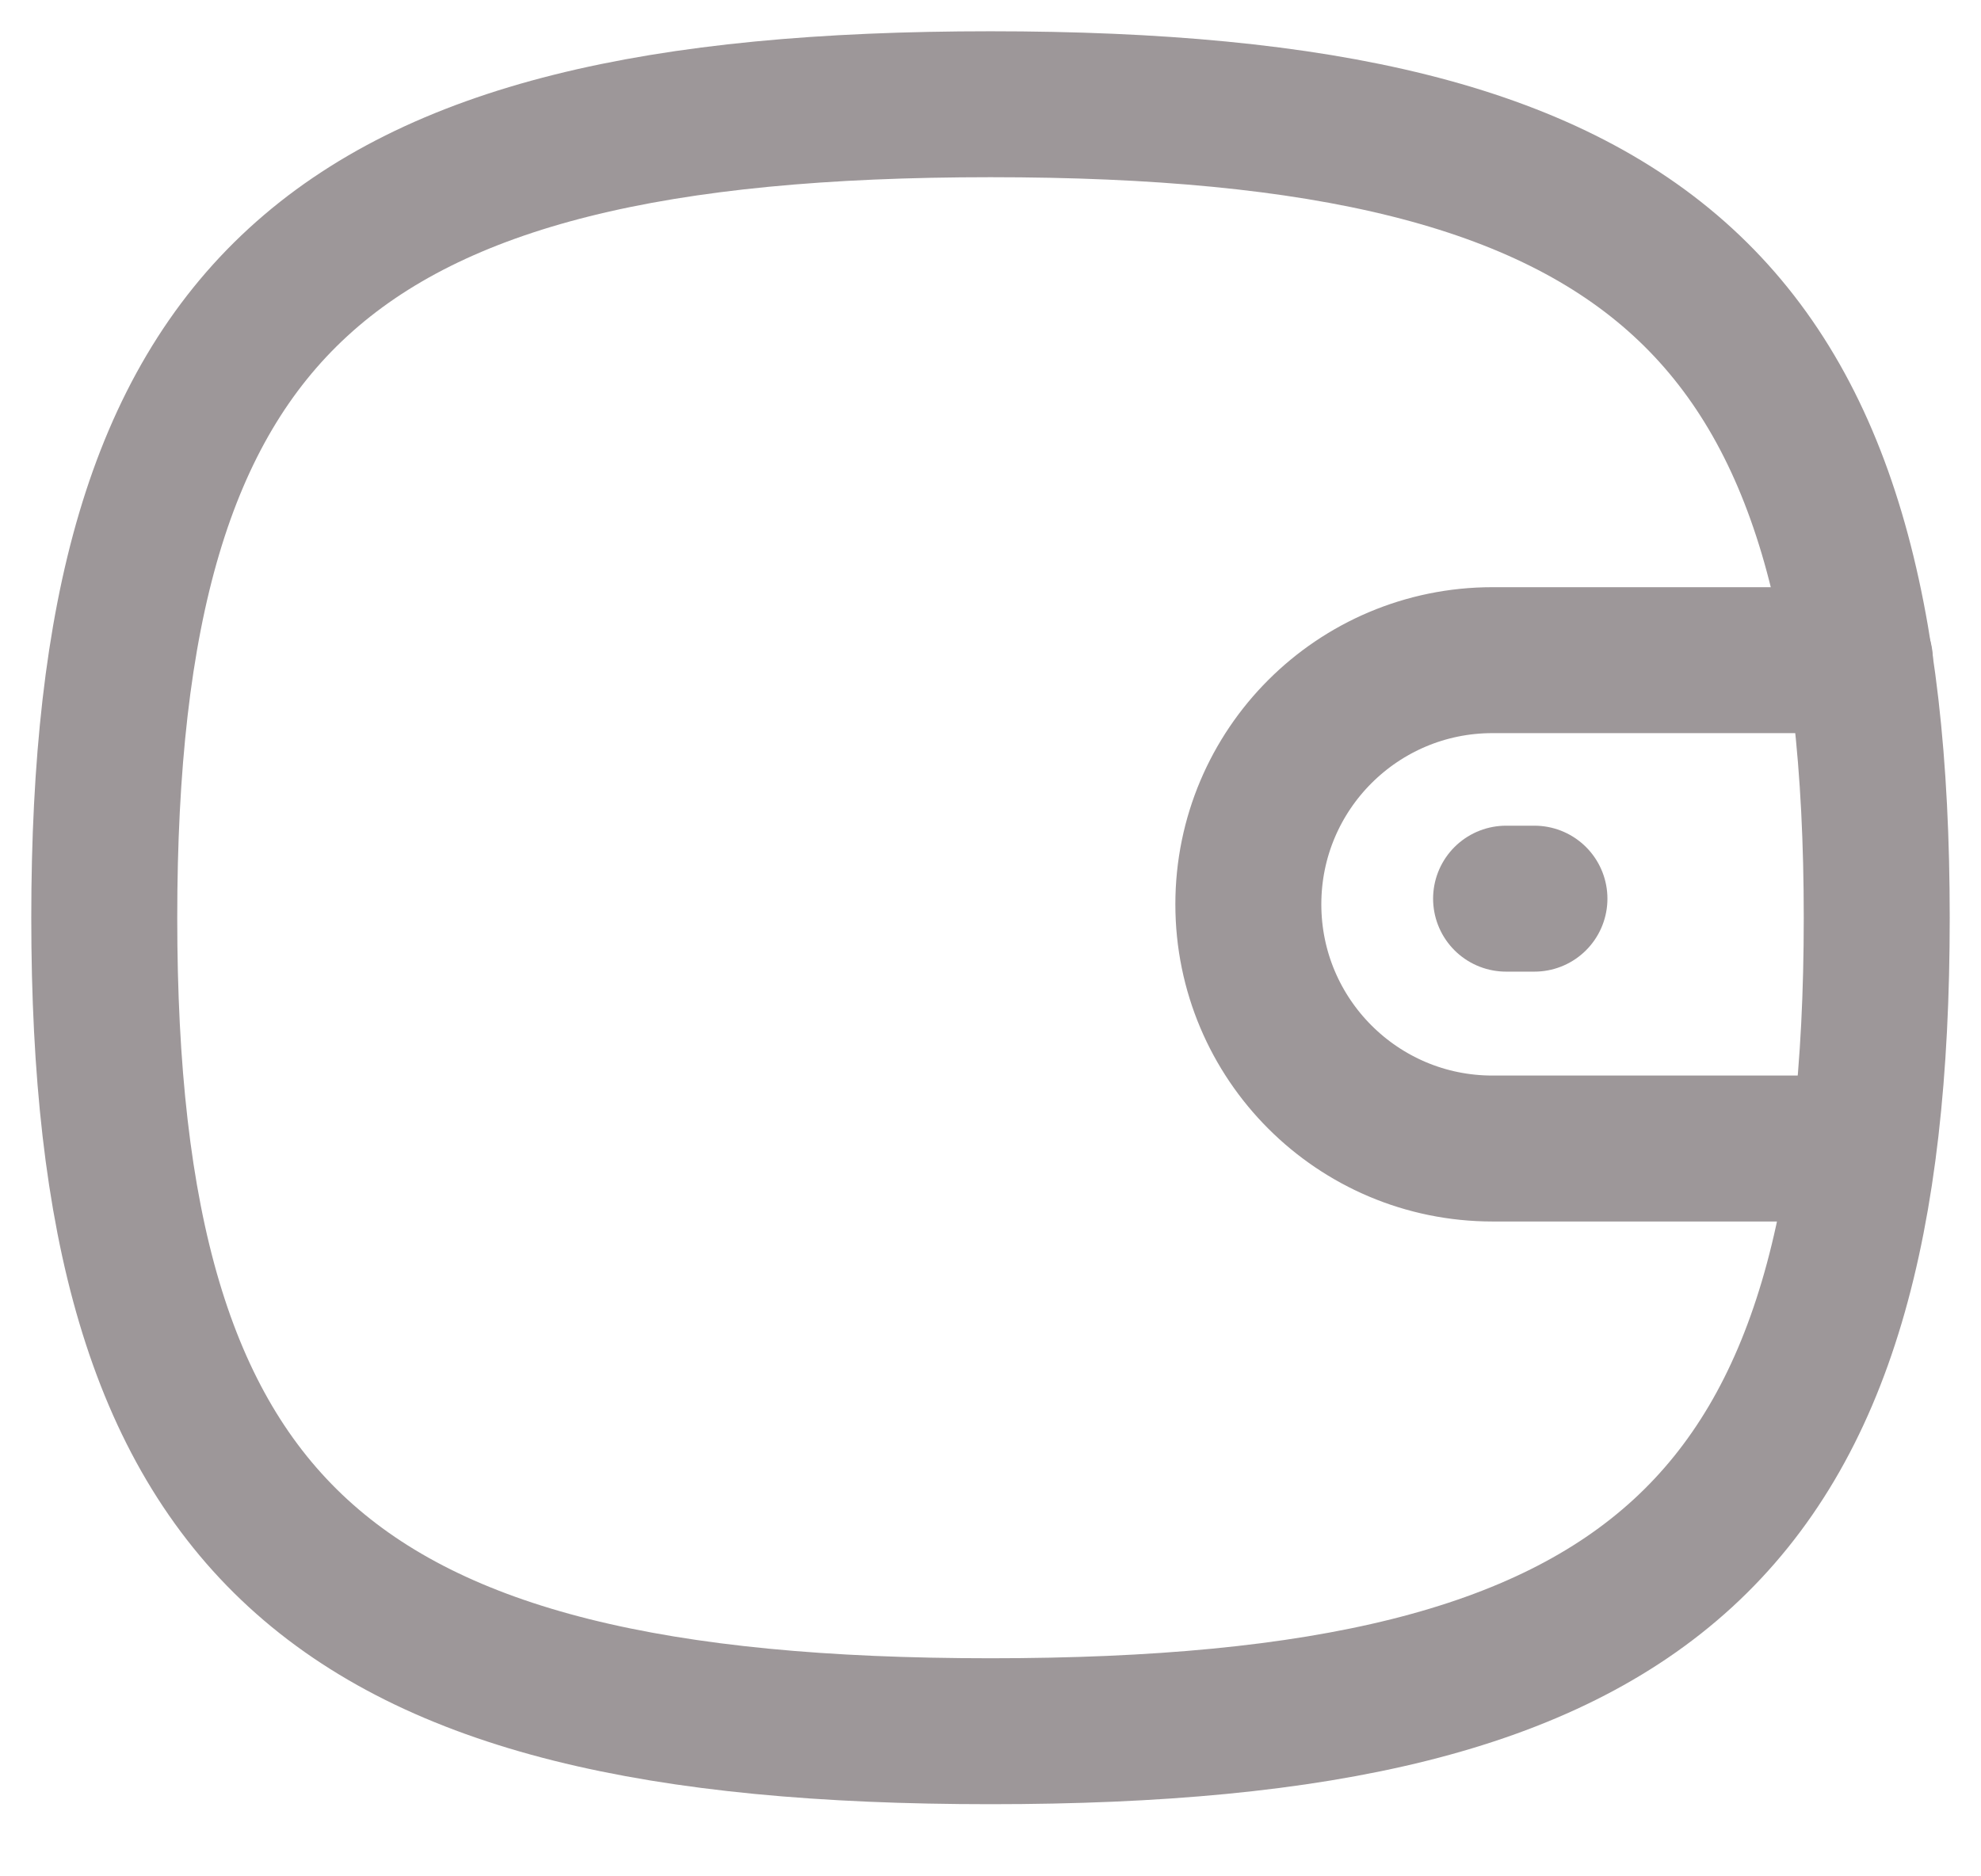 <svg width="19" height="18" viewBox="0 0 19 18" fill="none" xmlns="http://www.w3.org/2000/svg">
<path d="M17.867 11.018H14.315C13.021 11.018 11.973 9.969 11.973 8.675C11.973 7.381 13.021 6.333 14.315 6.333H17.839" stroke="#9D9799" stroke-width="1.4" stroke-linecap="round" stroke-linejoin="round"/>
<path d="M14.717 8.621H14.445" stroke="#9D9799" stroke-width="1.4" stroke-linecap="round" stroke-linejoin="round"/>
<path fill-rule="evenodd" clip-rule="evenodd" d="M1 8.804C1 2.951 3.125 1 9.5 1C15.875 1 18 2.951 18 8.804C18 14.657 15.875 16.608 9.5 16.608C3.125 16.608 1 14.657 1 8.804Z" stroke="#9D9799" stroke-width="1.4" stroke-linecap="round" stroke-linejoin="round"/>
</svg>
